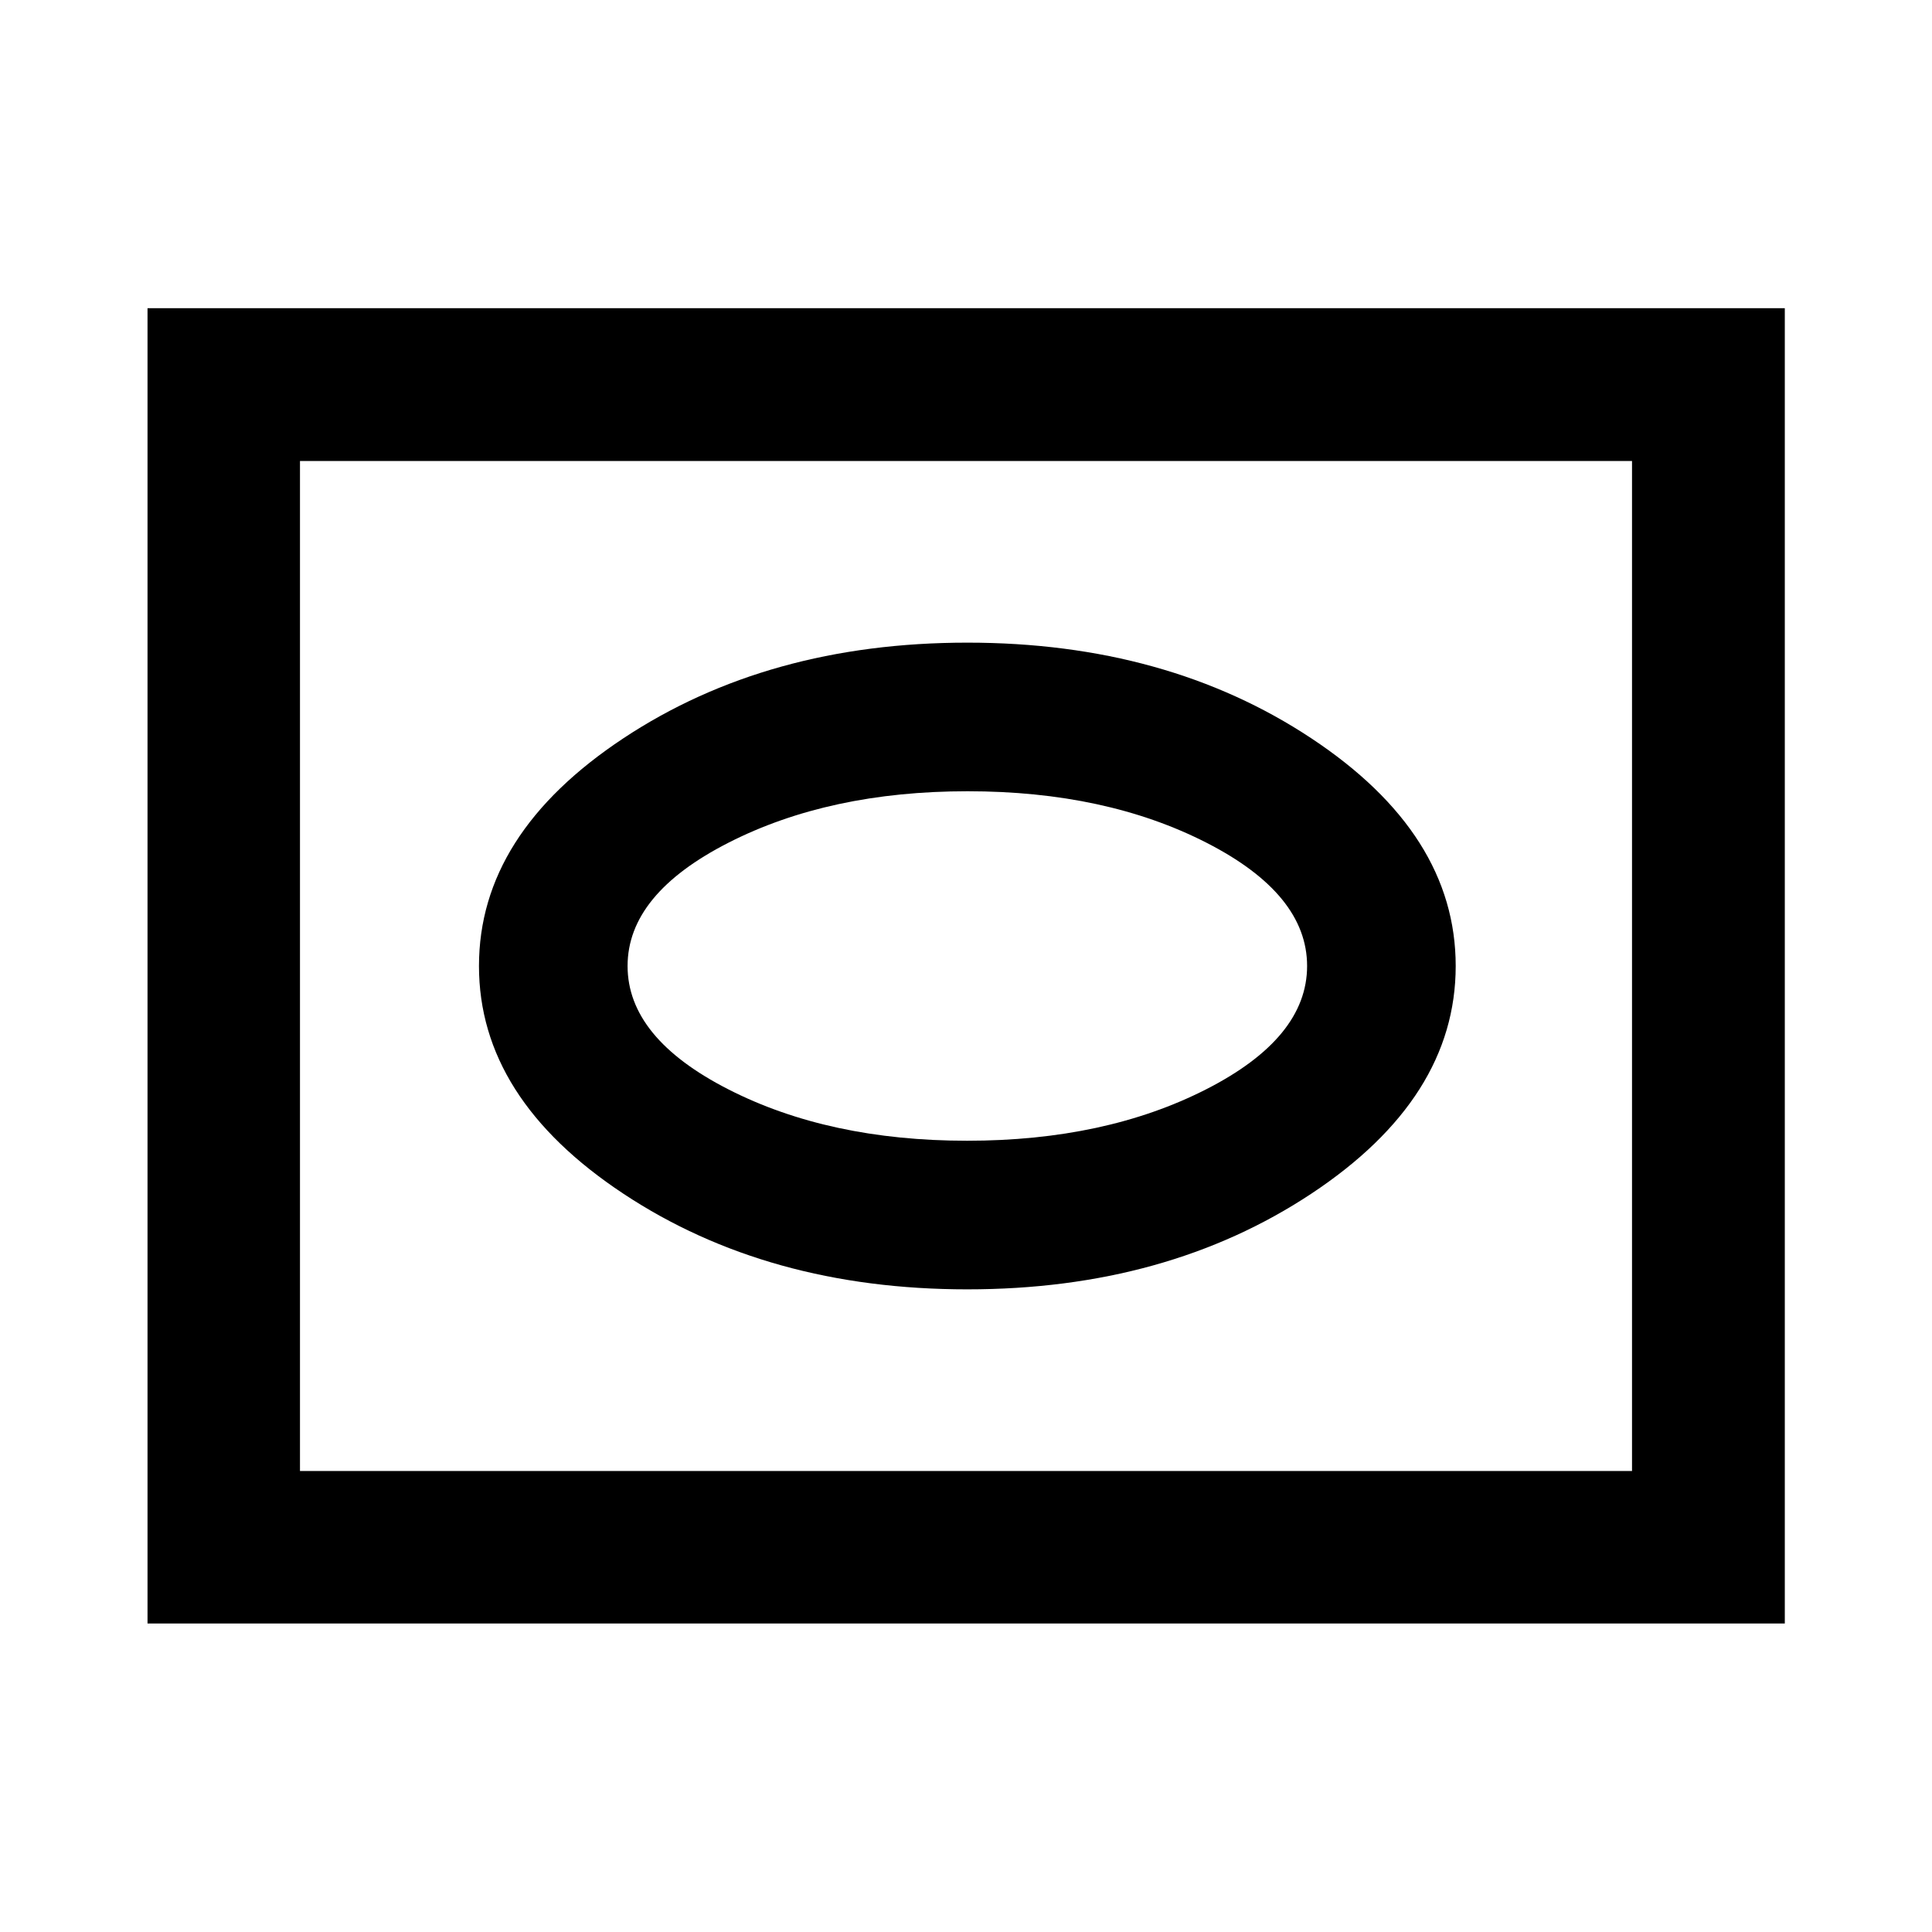 <svg xmlns="http://www.w3.org/2000/svg" height="40" viewBox="0 -960 960 960" width="40"><path d="M480.67-319.33q99.09 0 170.87-47.5 71.79-47.5 71.79-113.17t-71.79-113.17q-71.78-47.5-170.87-47.5t-170.88 47.5Q238-545.67 238-480t71.79 113.17q71.79 47.5 170.88 47.5Zm-.12-73.84q-68.68 0-118.7-25.57-50.01-25.56-50.01-61.26t50.13-61.26q50.14-25.57 118.82-25.57 68.67 0 118.69 25.57 50.01 25.56 50.01 61.26t-50.13 61.26q-50.13 25.57-118.81 25.57ZM73.3-153.3v-653.56h813.56v653.56H73.3Zm75.76-75.76h661.88v-501.88H149.06v501.88Zm0 0v-501.88 501.88Z"/></svg>